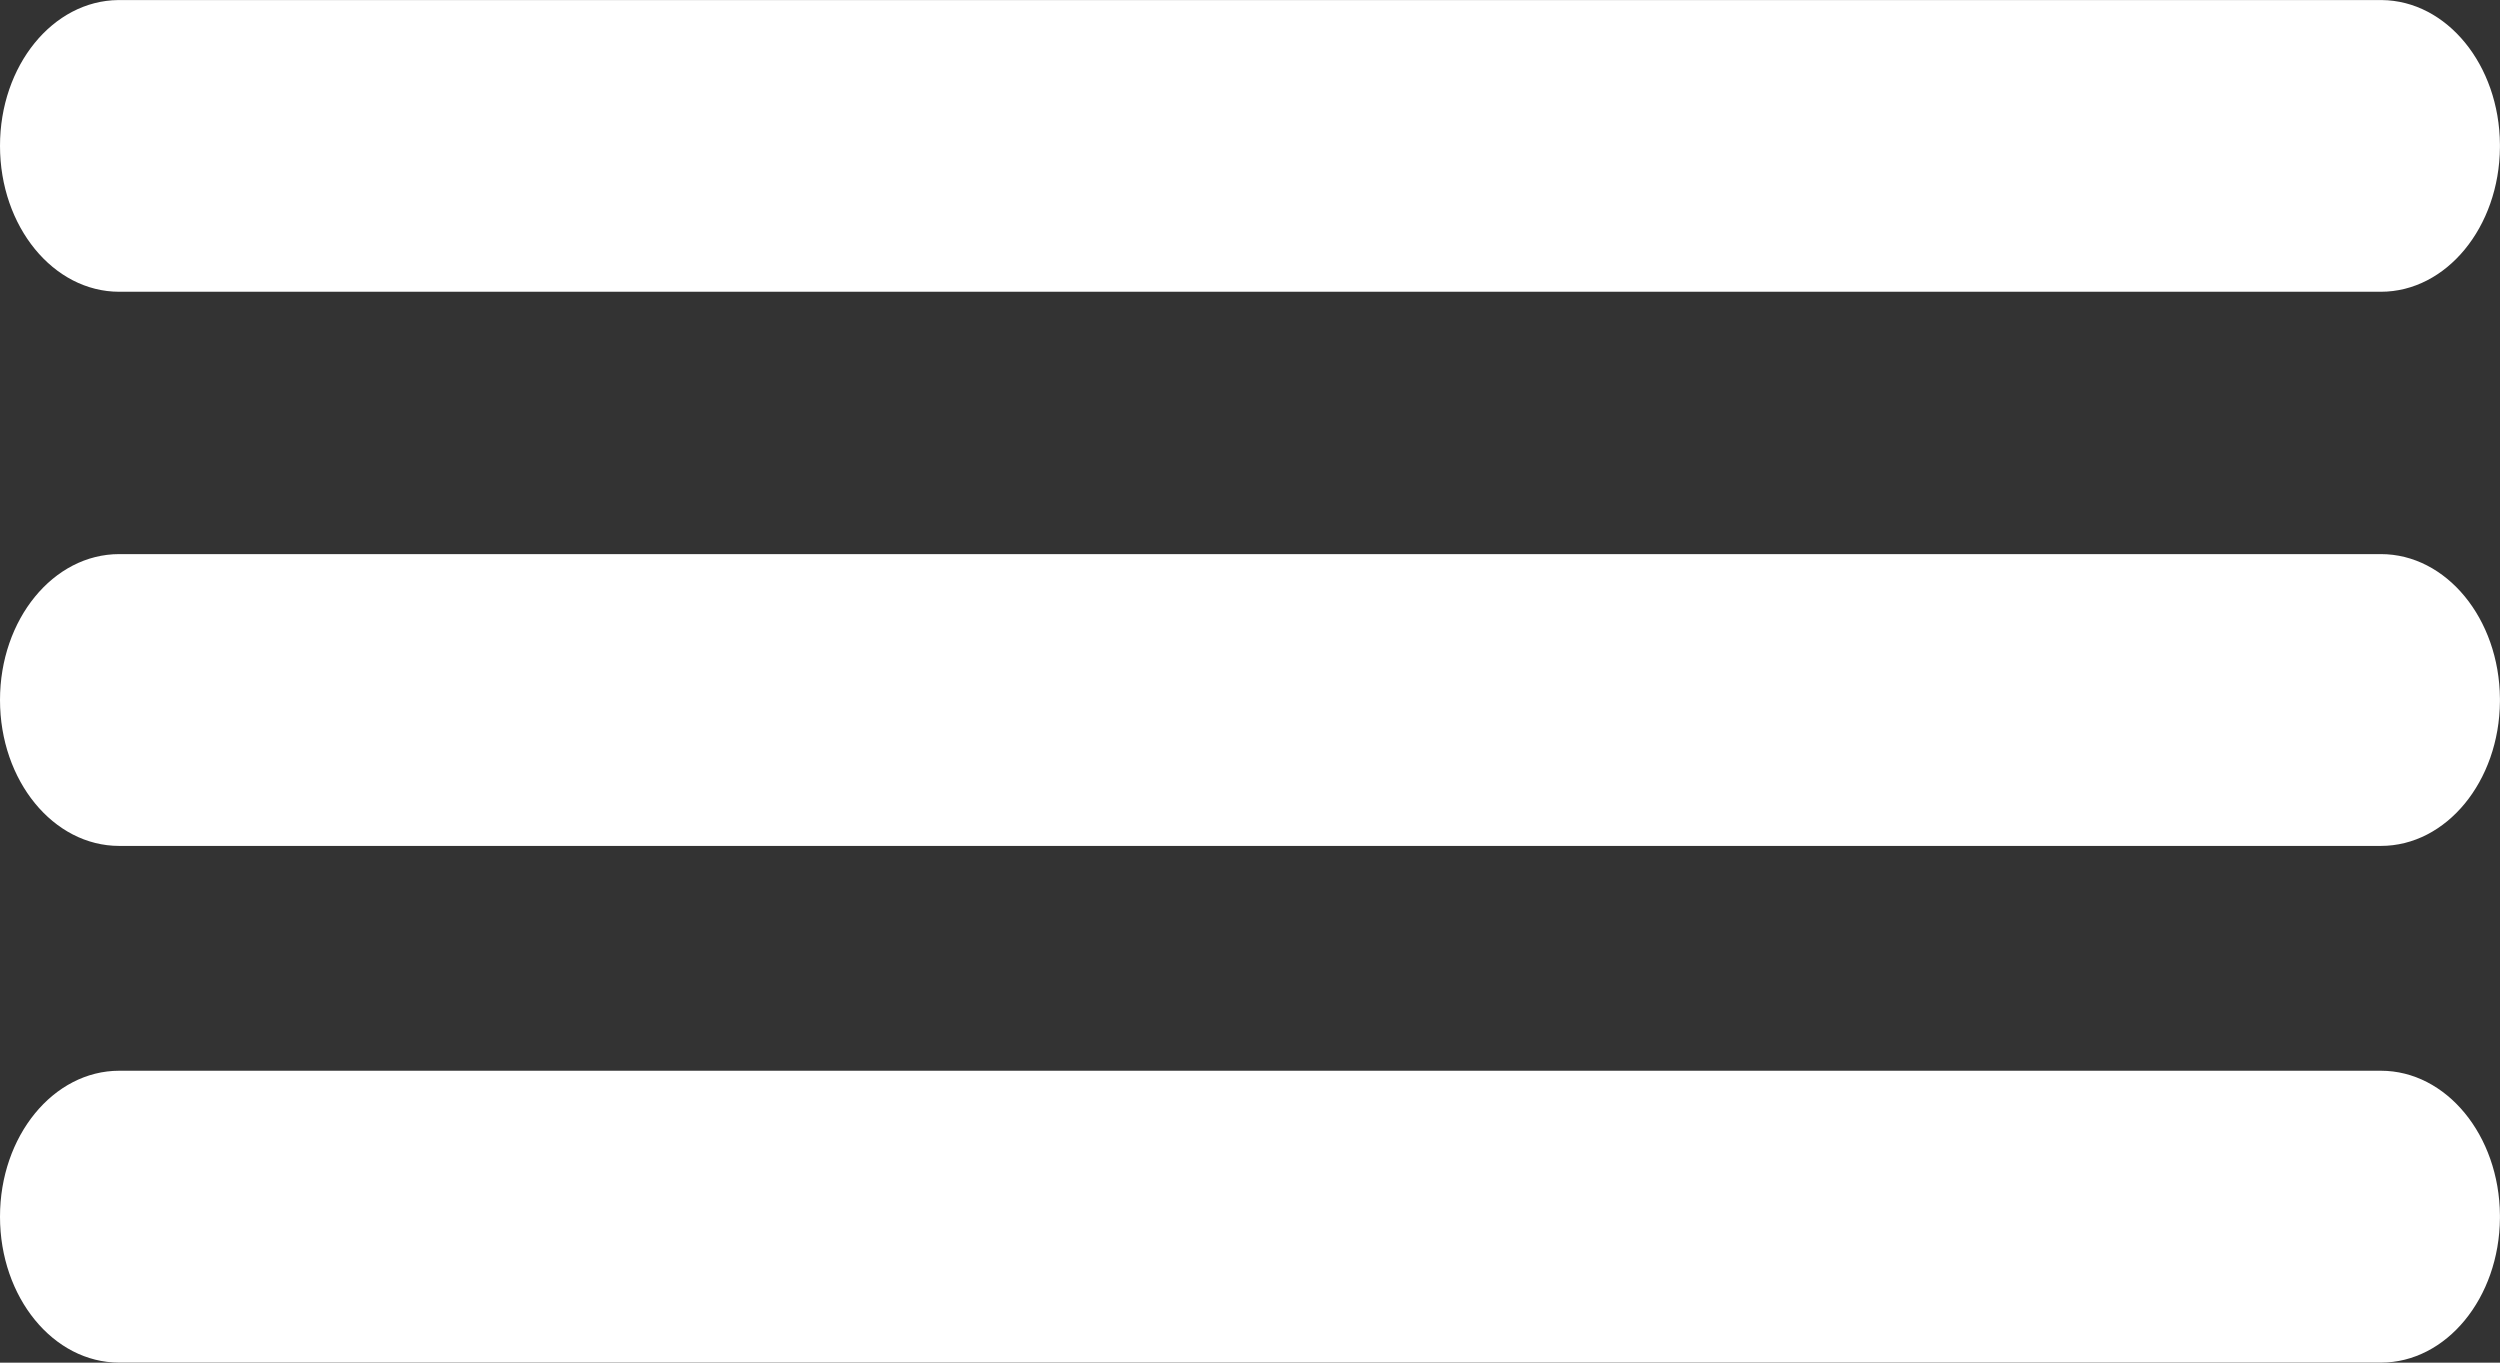 <?xml version="1.0" encoding="utf-8"?>
<!-- Generator: Adobe Illustrator 17.0.0, SVG Export Plug-In . SVG Version: 6.00 Build 0)  -->
<!DOCTYPE svg PUBLIC "-//W3C//DTD SVG 1.1//EN" "http://www.w3.org/Graphics/SVG/1.1/DTD/svg11.dtd">
<svg version="1.1" id="Layer_1" xmlns="http://www.w3.org/2000/svg" xmlns:xlink="http://www.w3.org/1999/xlink" x="0px" y="0px"
	 width="43.435px" height="23.675px" viewBox="0 0 43.435 23.675" enable-background="new 0 0 43.435 23.675" xml:space="preserve">
<rect x="0" y="0" width="43.435" height="23.675" fill="#333333" stroke="none"/>
<g>
	<path fill="#FFFFFF" d="M2.071,5.069h39.294c1.138,0,2.058-1.121,2.069-2.51V2.51c-0.011-1.383-0.922-2.498-2.053-2.509H2.055
		C0.917,0.012,0,1.14,0,2.534C0,3.935,0.926,5.069,2.071,5.069z"/>
	<path fill="#FFFFFF" d="M2.071,14.697h39.294c1.138,0,2.058-1.121,2.069-2.51v-0.049c-0.011-1.389-0.931-2.511-2.069-2.511H2.071
		C0.926,9.627,0,10.761,0,12.162S0.926,14.697,2.071,14.697z"/>
	<path fill="#FFFFFF" d="M43.434,21.163v-0.049c-0.011-1.389-0.931-2.511-2.069-2.511H2.071C0.926,18.604,0,19.738,0,21.139
		s0.926,2.535,2.071,2.535h39.294C42.503,23.674,43.423,22.553,43.434,21.163z"/>
</g>
</svg>
